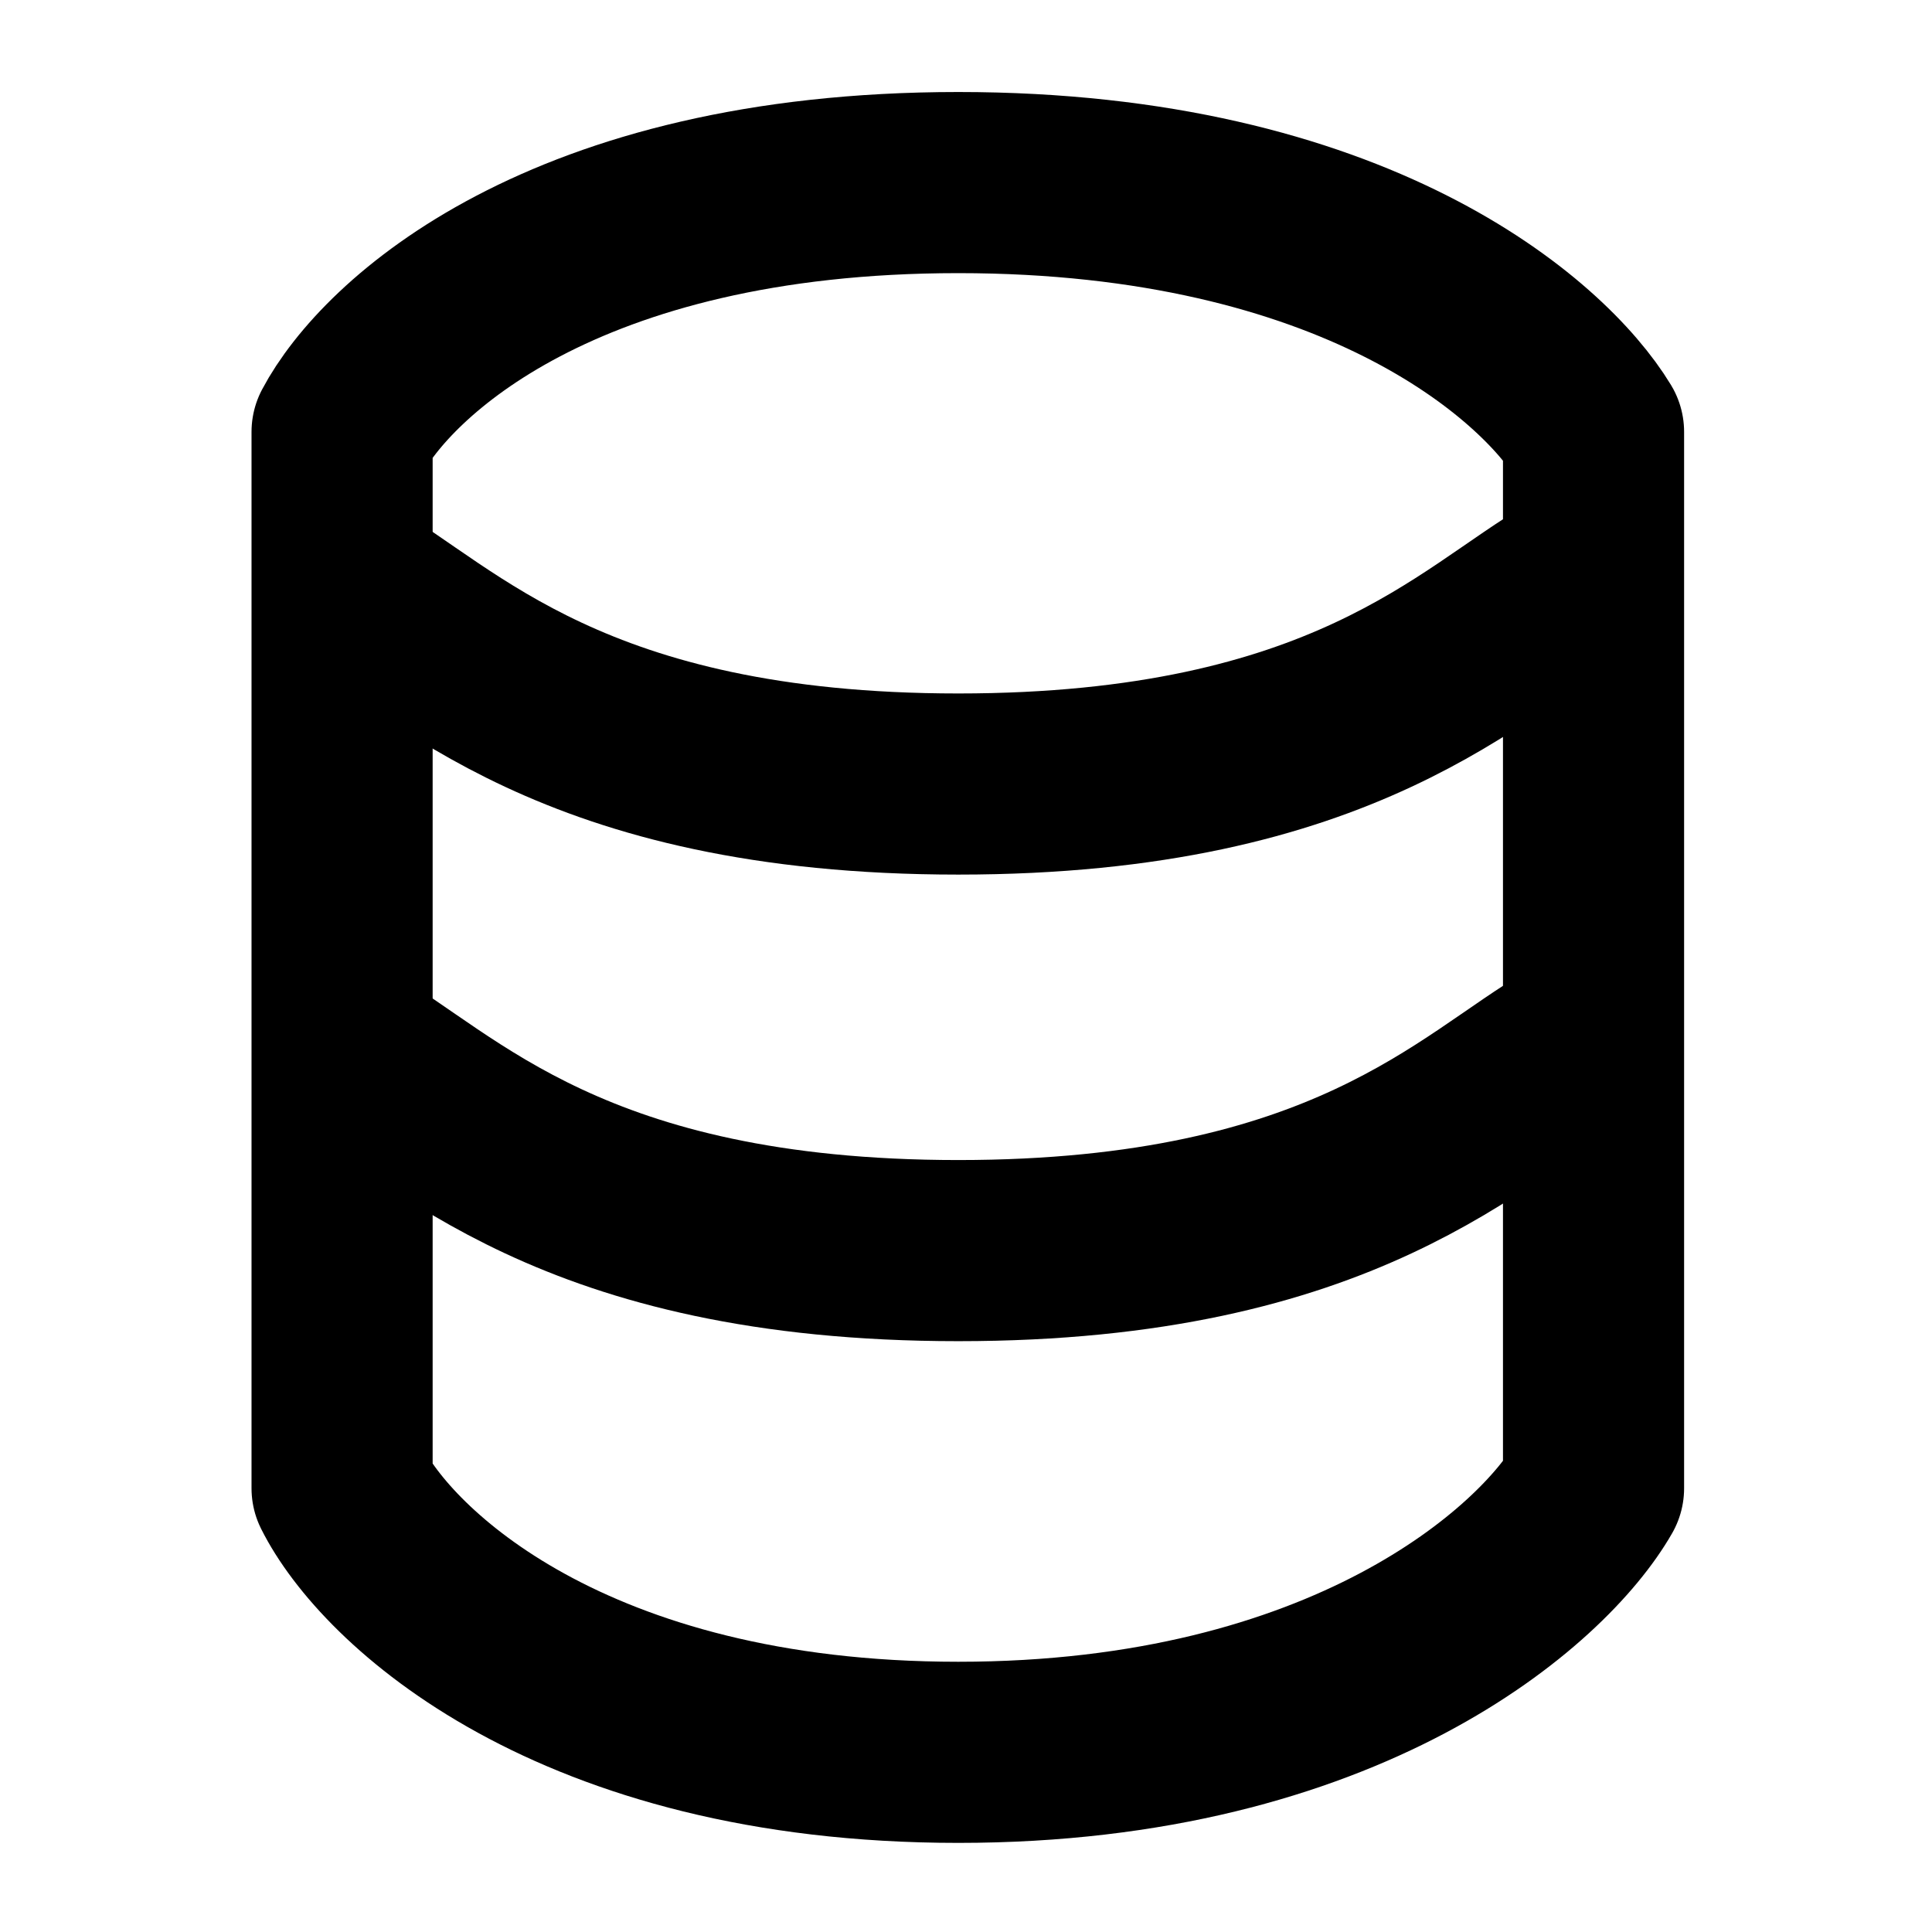 <svg  viewBox="0 0 16 16" fill="none" xmlns="http://www.w3.org/2000/svg">
<path d="M2.833 12.325V3.577C3.197 2.889 4.656 1.512 7.936 1.512C11.217 1.512 12.78 2.889 13.197 3.577V12.325C12.78 13.054 11.144 14.512 7.936 14.512C4.728 14.512 3.197 13.054 2.833 12.325Z" stroke="currentColor" stroke-width="1.5" stroke-linejoin="round"/>
<path d="M2.833 4.816C3.683 5.302 4.73 6.493 7.936 6.493C11.142 6.493 12.189 5.302 13.04 4.816" stroke="currentColor" stroke-width="1.5"/>
<path d="M2.833 8.68C3.683 9.166 4.73 10.357 7.936 10.357C11.142 10.357 12.189 9.166 13.04 8.68" stroke="currentColor" stroke-width="1.5"/>
</svg>
